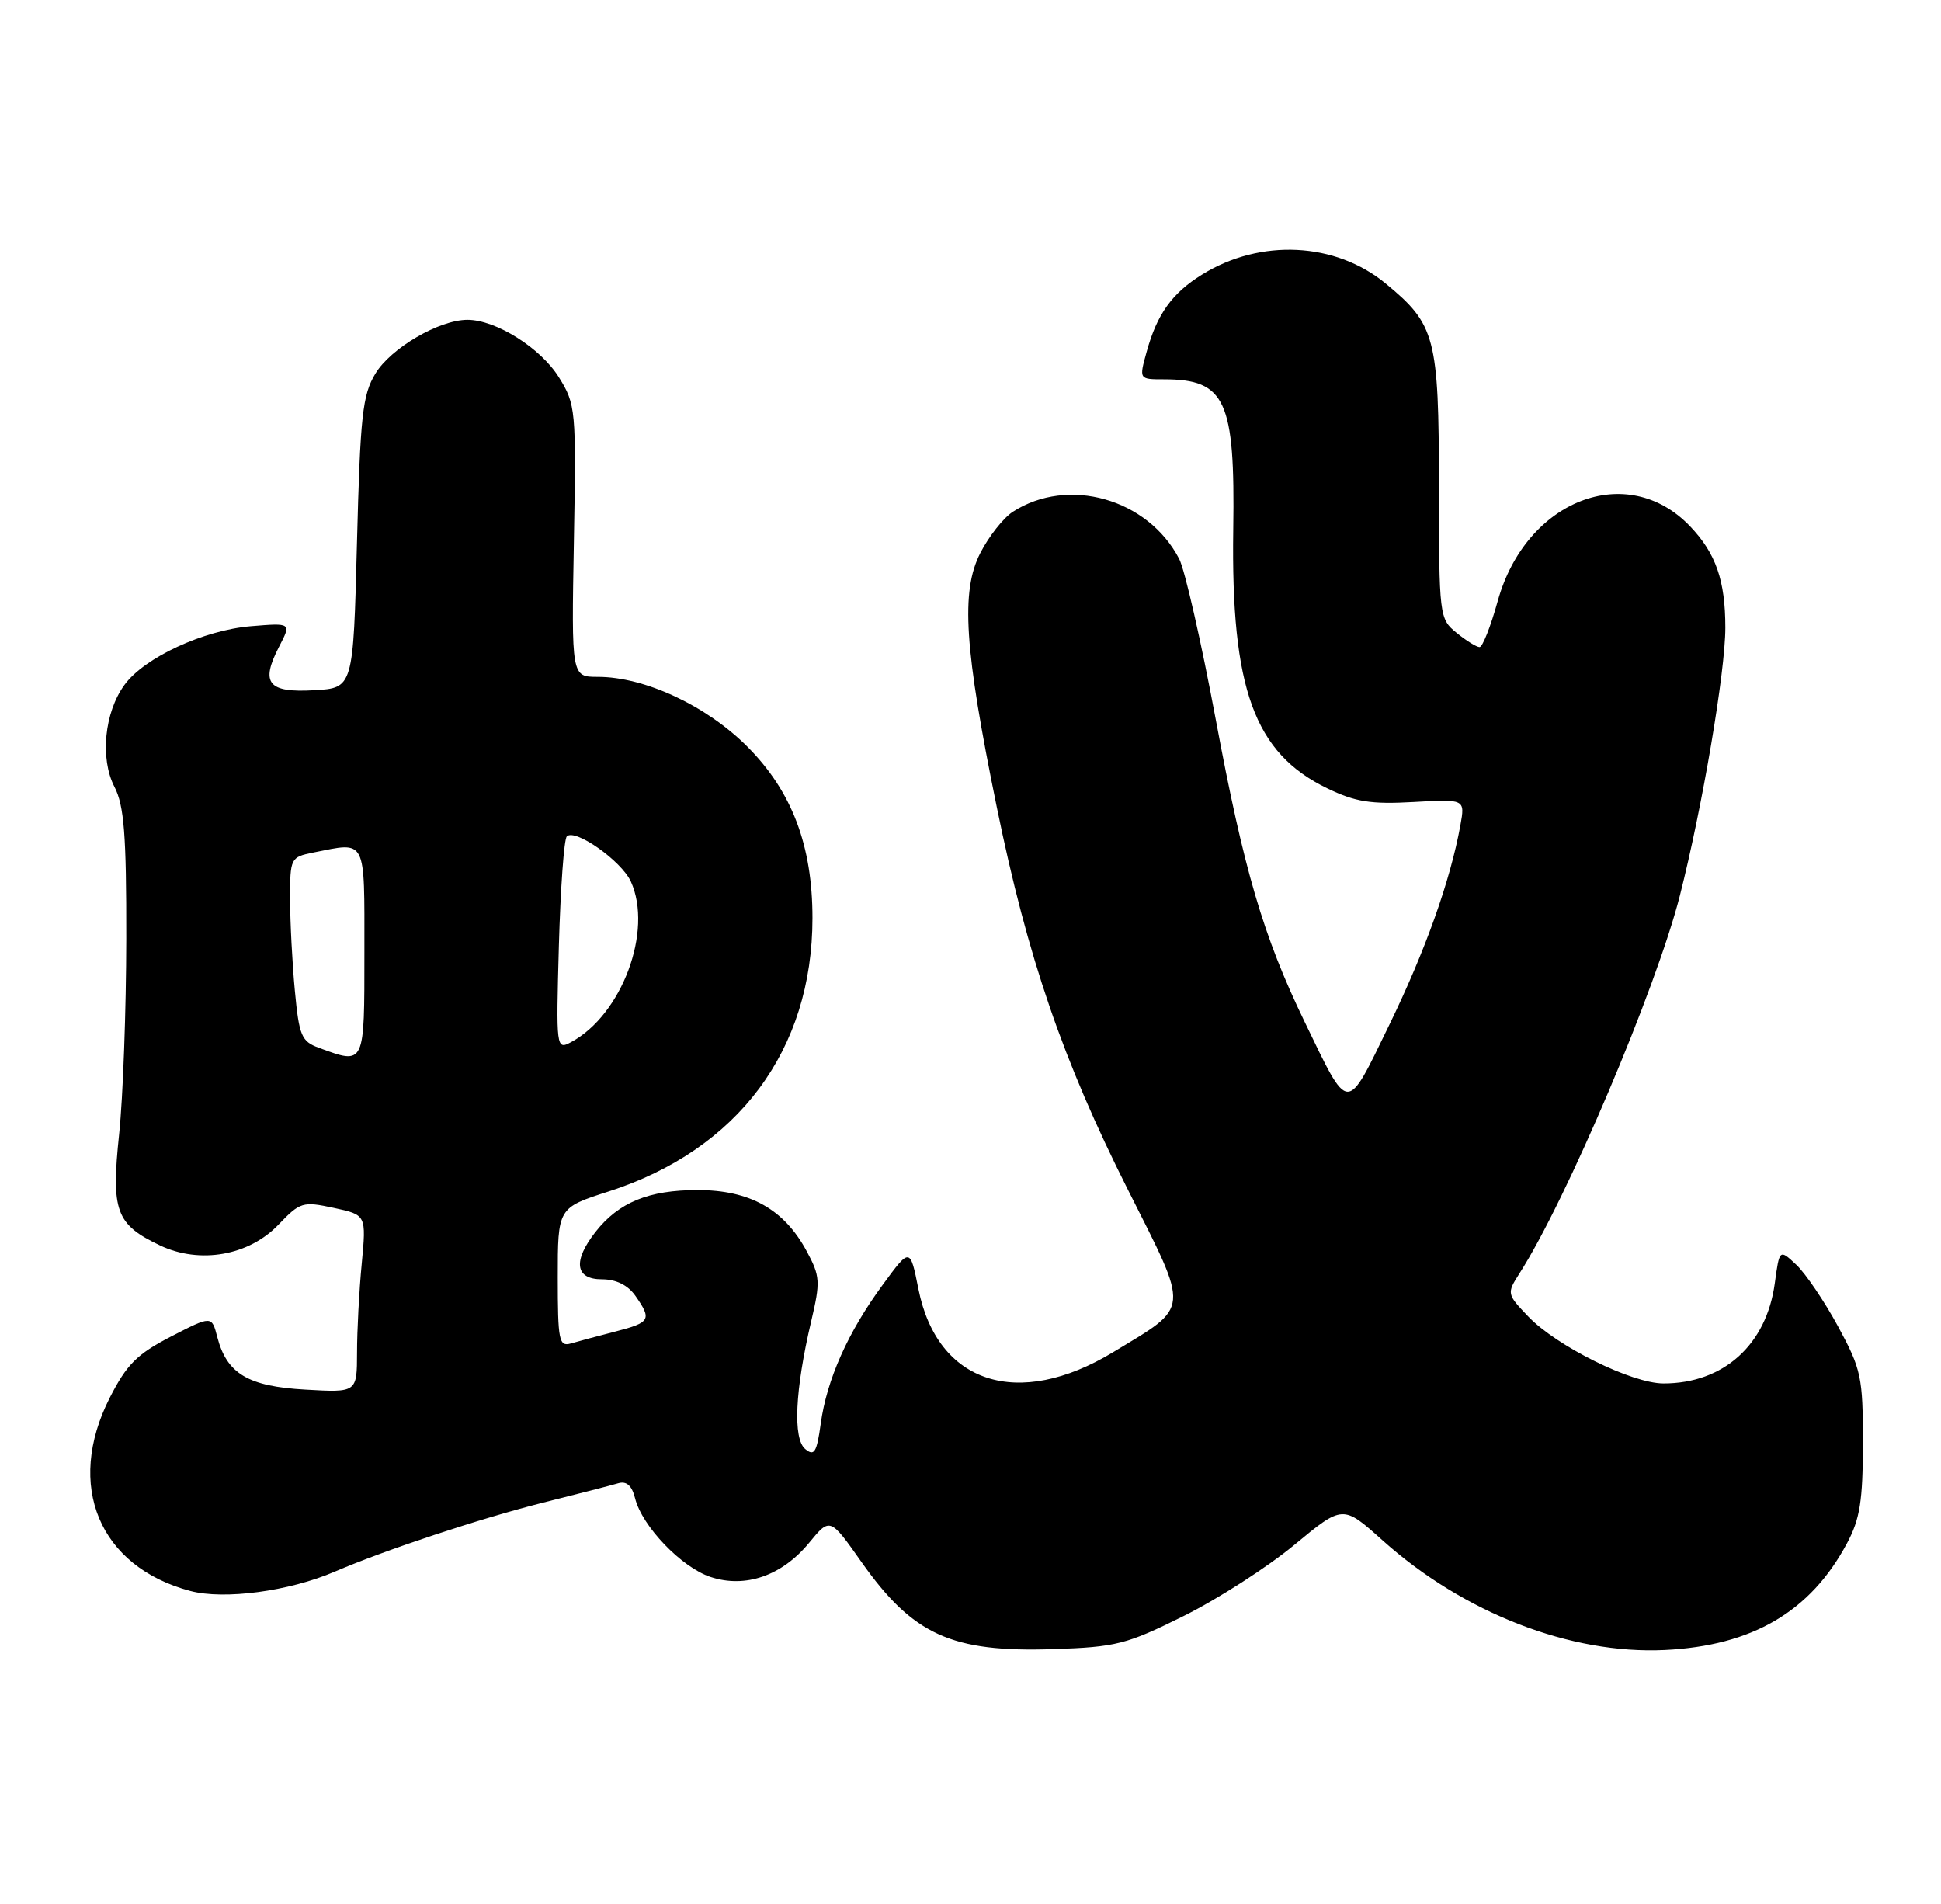 <?xml version="1.0" encoding="UTF-8" standalone="no"?>
<!DOCTYPE svg PUBLIC "-//W3C//DTD SVG 1.1//EN" "http://www.w3.org/Graphics/SVG/1.1/DTD/svg11.dtd" >
<svg xmlns="http://www.w3.org/2000/svg" xmlns:xlink="http://www.w3.org/1999/xlink" version="1.1" viewBox="0 0 261 256">
 <g >
 <path fill="currentColor"
d=" M 159.16 217.27 C 163.75 214.99 170.44 210.69 174.03 207.72 C 180.57 202.31 180.57 202.31 185.91 207.10 C 196.82 216.87 211.17 222.44 223.85 221.84 C 235.62 221.27 243.43 216.70 248.35 207.51 C 250.11 204.22 250.49 201.80 250.50 194.00 C 250.50 185.12 250.28 184.10 247.16 178.34 C 245.32 174.95 242.79 171.22 241.55 170.05 C 239.28 167.92 239.28 167.92 238.65 172.54 C 237.52 180.82 231.75 186.00 223.69 186.00 C 219.43 186.00 209.34 181.01 205.50 177.00 C 202.62 173.99 202.60 173.90 204.31 171.22 C 210.63 161.37 222.70 132.93 225.88 120.43 C 228.91 108.52 232.00 90.33 232.00 84.39 C 232.00 78.05 230.73 74.40 227.27 70.77 C 218.82 61.91 205.17 67.21 201.39 80.82 C 200.45 84.22 199.35 87.00 198.95 87.00 C 198.55 87.00 197.16 86.14 195.86 85.08 C 193.54 83.20 193.50 82.86 193.49 65.33 C 193.47 45.33 193.03 43.64 186.33 38.12 C 179.57 32.55 169.51 32.05 161.66 36.90 C 157.61 39.40 155.58 42.23 154.18 47.32 C 153.16 51.00 153.16 51.00 156.50 51.00 C 164.80 51.00 166.09 53.80 165.83 71.23 C 165.52 92.58 168.66 101.24 178.45 105.98 C 182.25 107.82 184.35 108.15 190.05 107.83 C 197.01 107.43 197.01 107.43 196.37 110.97 C 195.02 118.41 191.64 127.89 186.76 137.90 C 180.96 149.82 181.46 149.85 175.40 137.32 C 169.87 125.88 167.26 116.99 163.48 96.74 C 161.53 86.31 159.32 76.59 158.56 75.14 C 154.35 67.04 143.62 64.01 136.19 68.81 C 134.92 69.63 132.95 72.13 131.81 74.37 C 129.18 79.53 129.67 87.18 134.03 108.49 C 138.15 128.67 142.95 142.67 151.67 159.96 C 160.03 176.56 160.13 175.47 149.71 181.78 C 136.89 189.55 126.05 186.05 123.50 173.32 C 122.38 167.71 122.38 167.71 118.68 172.76 C 114.02 179.10 111.17 185.50 110.36 191.42 C 109.83 195.28 109.49 195.83 108.28 194.82 C 106.60 193.43 106.90 186.91 109.07 177.68 C 110.34 172.30 110.29 171.59 108.47 168.21 C 105.43 162.57 100.83 160.00 93.80 160.00 C 87.23 160.00 83.21 161.65 80.09 165.61 C 77.00 169.54 77.33 172.00 80.94 172.00 C 82.85 172.00 84.43 172.78 85.44 174.22 C 87.68 177.42 87.47 177.80 82.75 179.02 C 80.41 179.62 77.71 180.35 76.75 180.63 C 75.17 181.08 75.00 180.22 75.00 171.76 C 75.00 162.39 75.00 162.39 81.84 160.19 C 99.25 154.58 109.25 141.17 109.25 123.42 C 109.25 113.68 106.49 106.40 100.51 100.40 C 95.01 94.88 86.70 91.00 80.38 91.00 C 76.84 91.00 76.84 91.00 77.17 72.75 C 77.49 55.05 77.43 54.39 75.15 50.72 C 72.70 46.78 66.68 43.00 62.86 43.00 C 59.06 43.00 52.55 46.80 50.48 50.23 C 48.74 53.10 48.44 55.89 48.00 73.00 C 47.50 92.50 47.50 92.50 42.24 92.80 C 36.04 93.16 34.99 91.86 37.52 86.96 C 39.19 83.74 39.19 83.74 33.75 84.19 C 27.37 84.72 19.39 88.42 16.73 92.09 C 14.03 95.80 13.43 102.00 15.39 105.79 C 16.69 108.30 17.00 112.23 16.98 126.20 C 16.97 135.72 16.54 147.54 16.02 152.48 C 14.93 162.85 15.58 164.62 21.53 167.45 C 26.88 169.98 33.48 168.82 37.47 164.63 C 40.35 161.62 40.72 161.50 44.88 162.40 C 49.26 163.34 49.26 163.34 48.64 169.92 C 48.29 173.54 48.01 178.91 48.01 181.86 C 48.00 187.23 48.00 187.23 41.07 186.83 C 33.36 186.40 30.50 184.69 29.22 179.77 C 28.47 176.87 28.47 176.87 22.98 179.70 C 18.42 182.06 17.04 183.44 14.75 187.94 C 8.77 199.72 13.33 210.64 25.59 213.90 C 30.14 215.11 38.86 213.95 45.00 211.31 C 51.79 208.39 64.62 204.14 73.01 202.03 C 77.68 200.86 82.24 199.69 83.13 199.42 C 84.25 199.09 84.97 199.73 85.40 201.45 C 86.34 205.21 91.64 210.73 95.55 212.02 C 100.23 213.56 105.15 211.86 108.80 207.43 C 111.61 204.01 111.61 204.01 115.84 210.01 C 122.76 219.82 127.96 222.18 141.66 221.72 C 150.09 221.44 151.49 221.08 159.16 217.27 Z  M 42.89 140.88 C 40.54 140.02 40.22 139.28 39.65 133.21 C 39.30 129.52 39.01 123.97 39.01 120.88 C 39.00 115.37 39.07 115.24 42.13 114.62 C 49.35 113.18 49.00 112.49 49.00 128.00 C 49.00 143.34 49.09 143.16 42.89 140.88 Z  M 75.15 127.16 C 75.37 119.44 75.84 112.82 76.22 112.45 C 77.32 111.34 83.56 115.74 84.83 118.52 C 87.84 125.14 83.63 136.45 76.78 140.12 C 74.80 141.18 74.77 140.96 75.15 127.16 Z "/>
</g>
</svg>